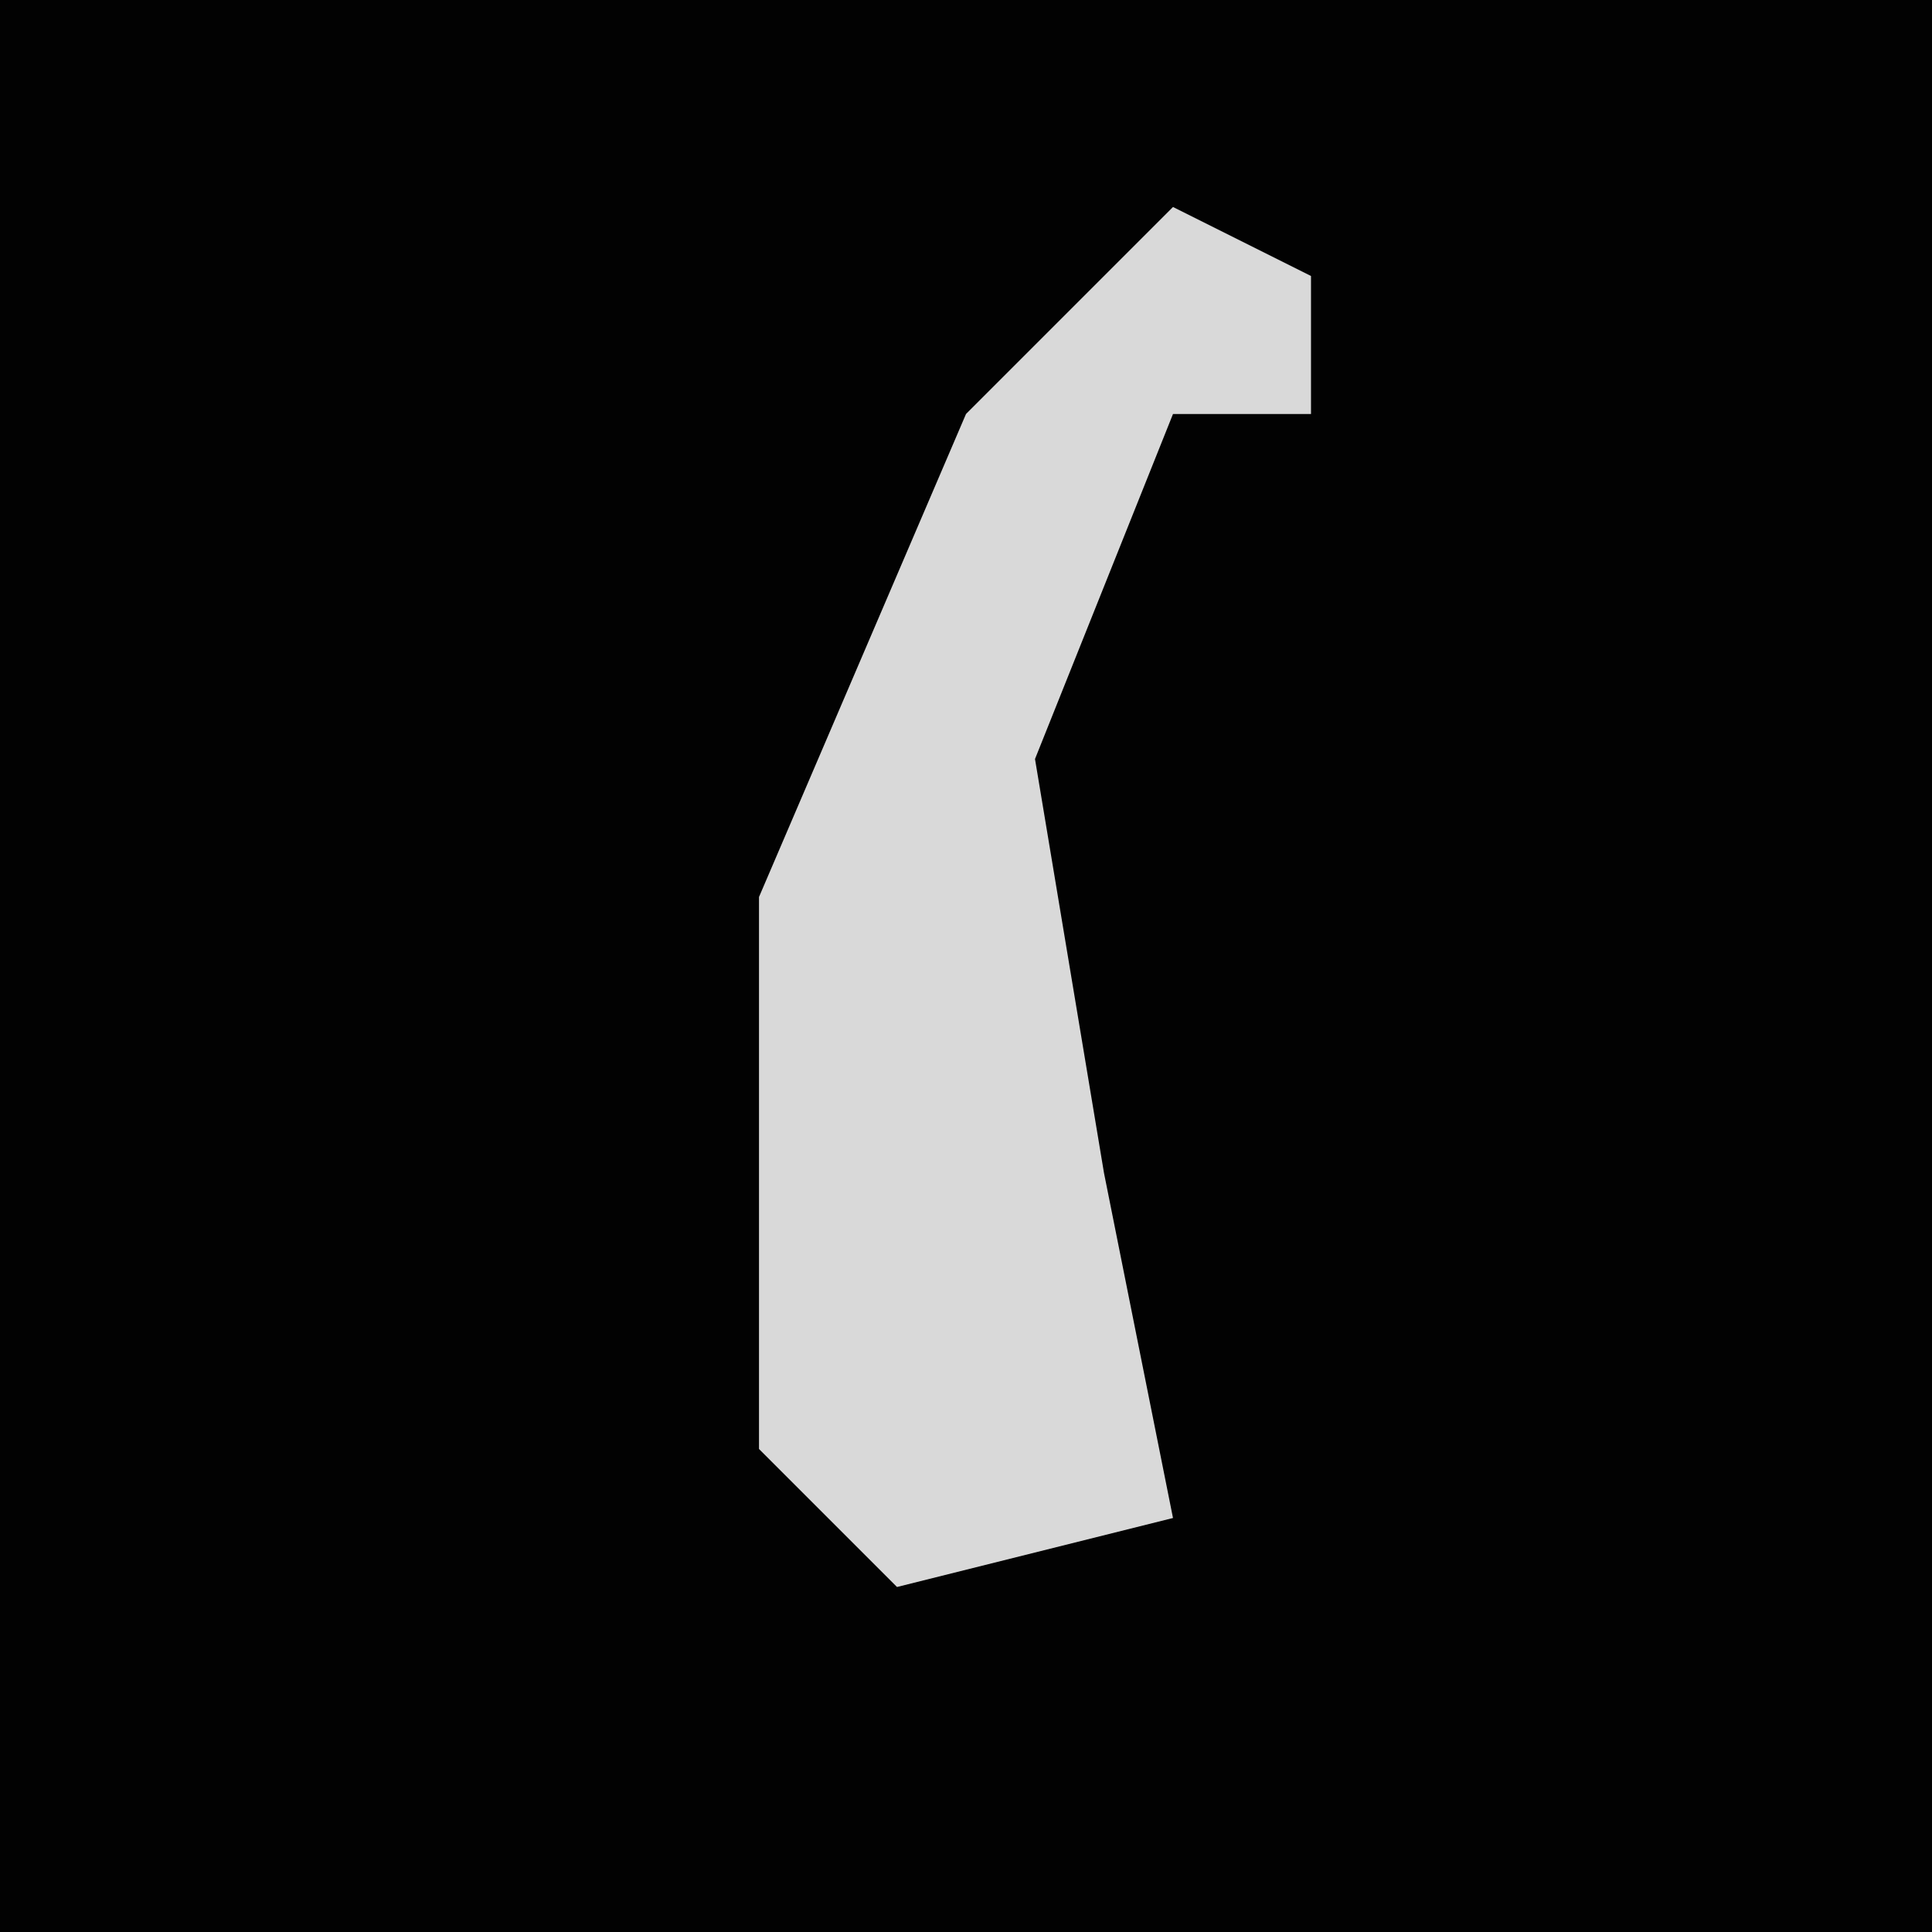 <?xml version="1.0" encoding="UTF-8"?>
<svg version="1.1" xmlns="http://www.w3.org/2000/svg" width="28" height="28">
<path d="M0,0 L28,0 L28,28 L0,28 Z " fill="#020202" transform="translate(0,0)"/>
<path d="M0,0 L2,1 L2,3 L0,3 L-2,8 L-1,14 L0,19 L-4,20 L-6,18 L-6,10 L-3,3 Z " fill="#D9D9D9" transform="translate(17,3)"/>
</svg>
